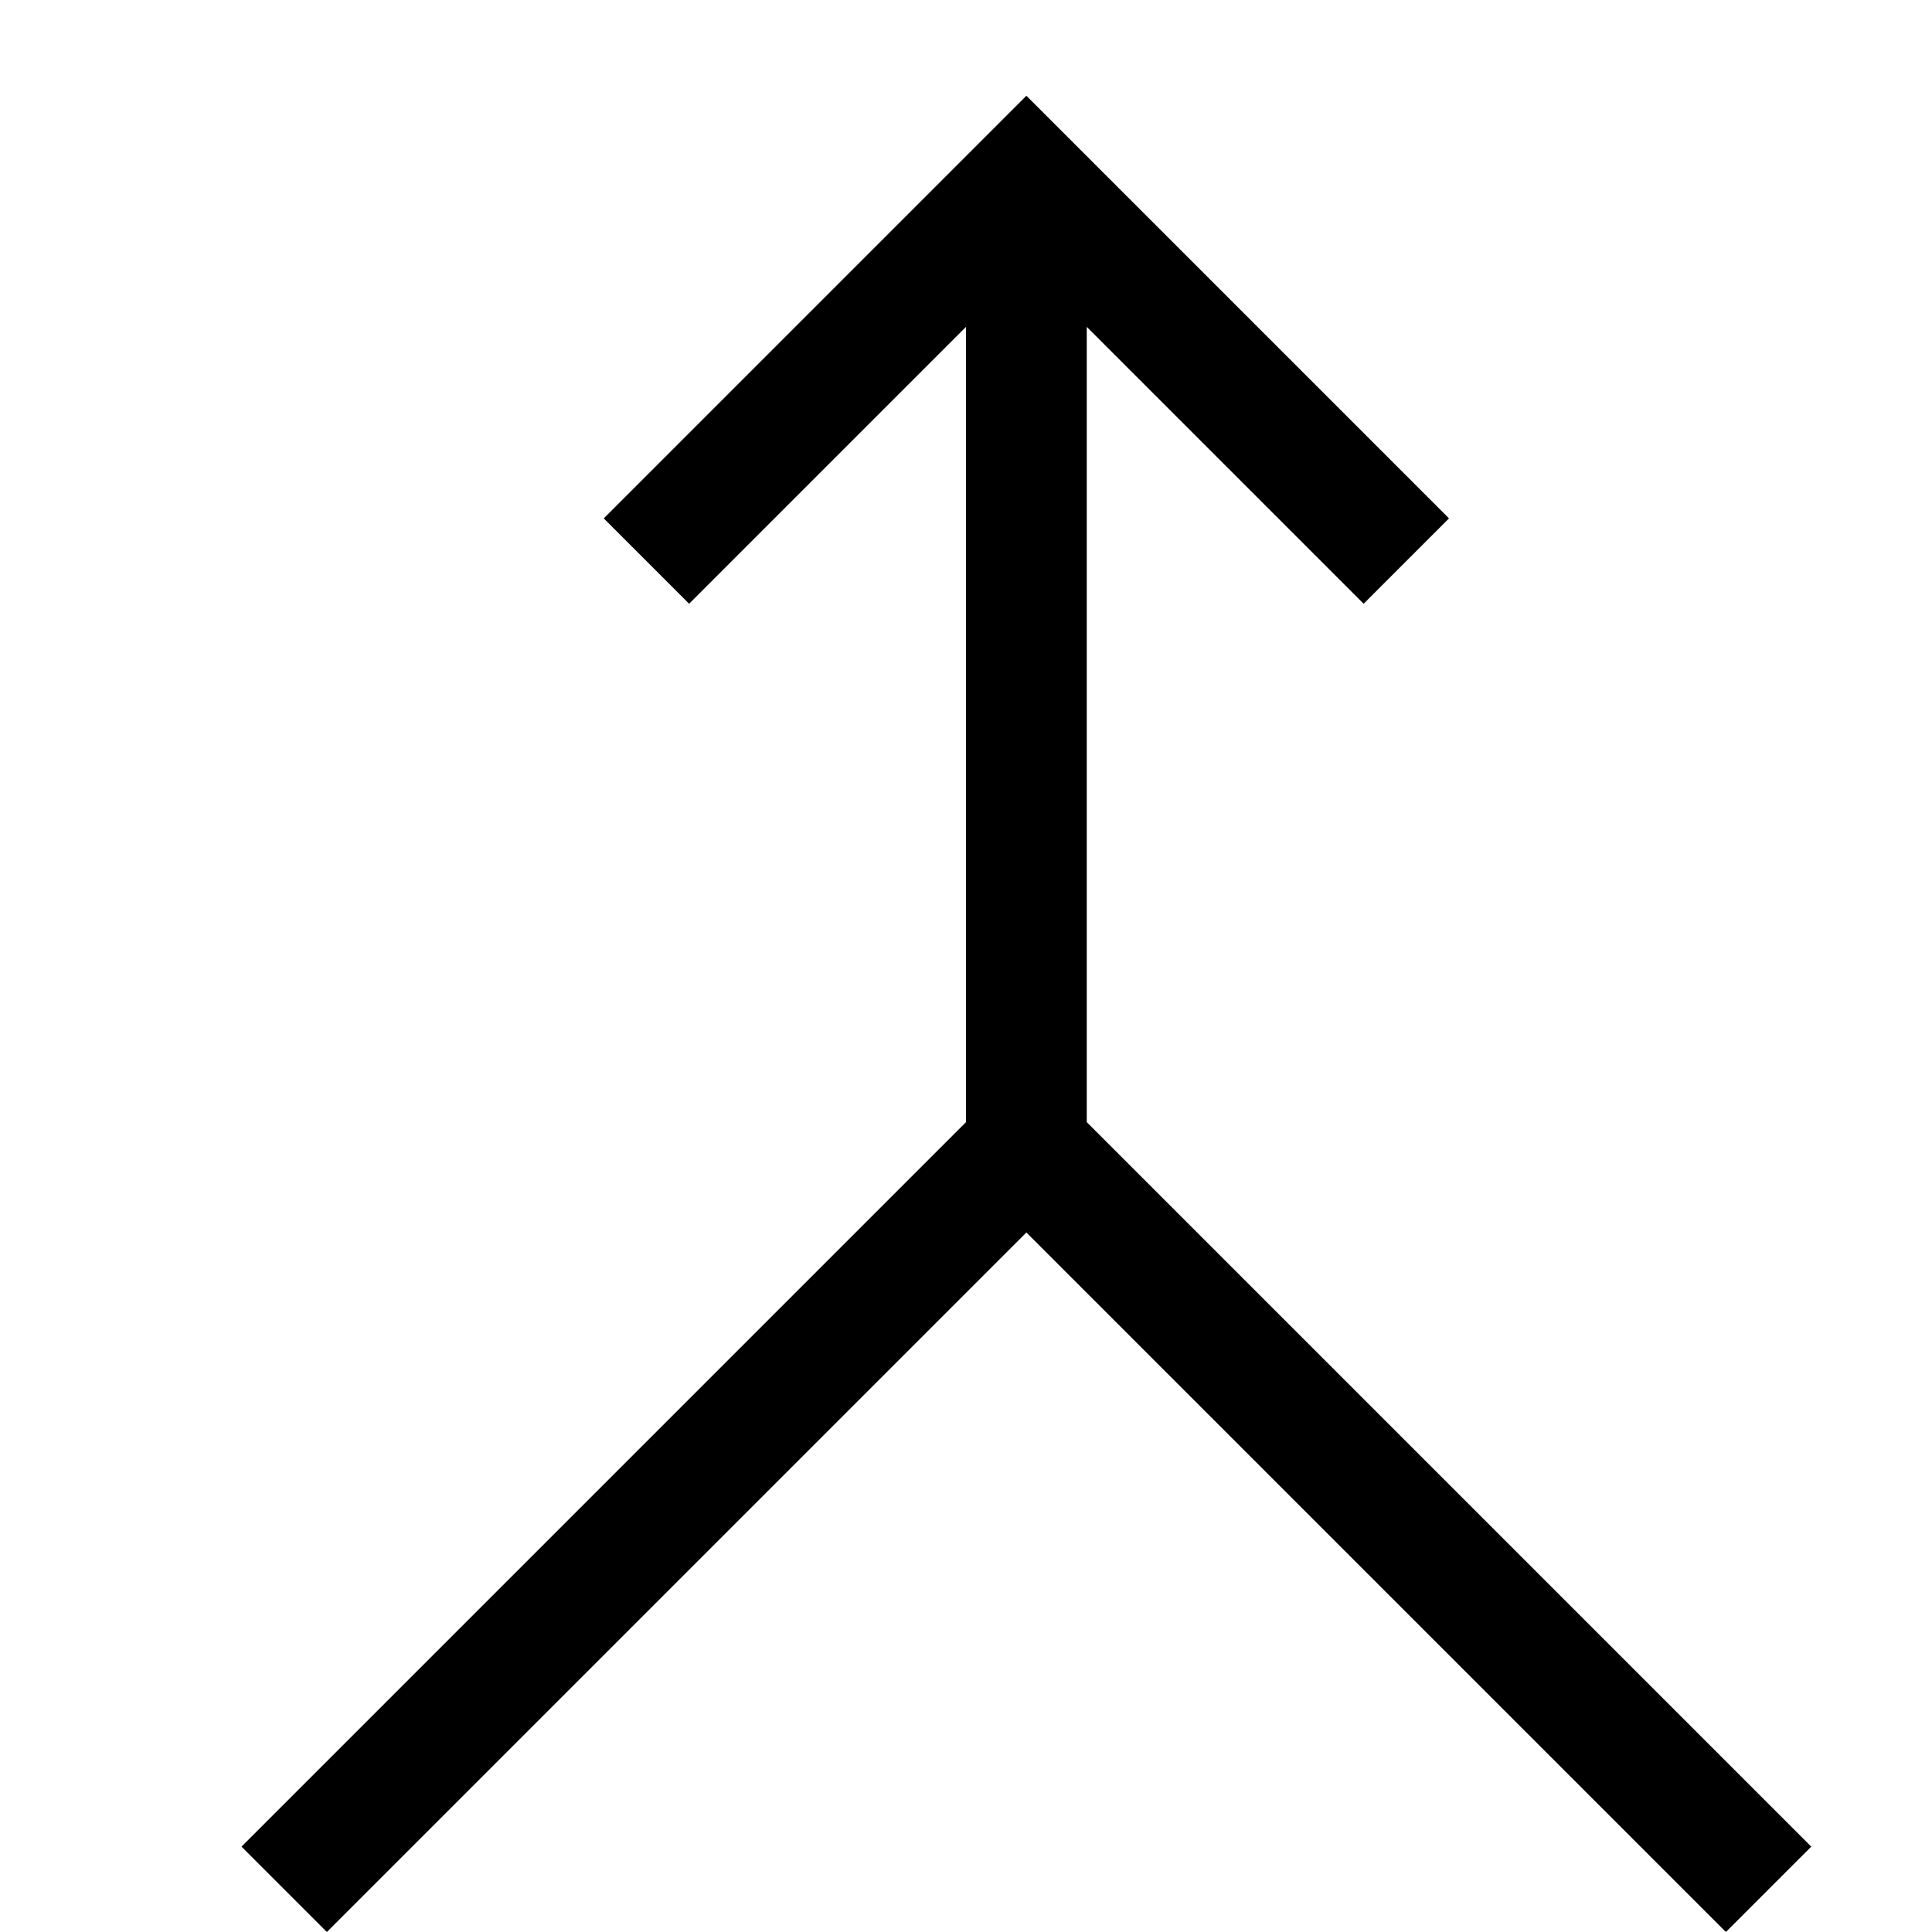<svg width="16" height="16" viewBox="0 0 16 16" fill="none" xmlns="http://www.w3.org/2000/svg">
<path fill-rule="evenodd" clip-rule="evenodd" d="M8 9.293V2.707L5.707 5L5 4.293L8.5 0.793L12 4.293L11.293 5L9 2.707V9.293L15 15.293L14.293 16L8.5 10.207L2.707 16L2 15.293L8 9.293Z" fill="context-fill"/>
</svg>
